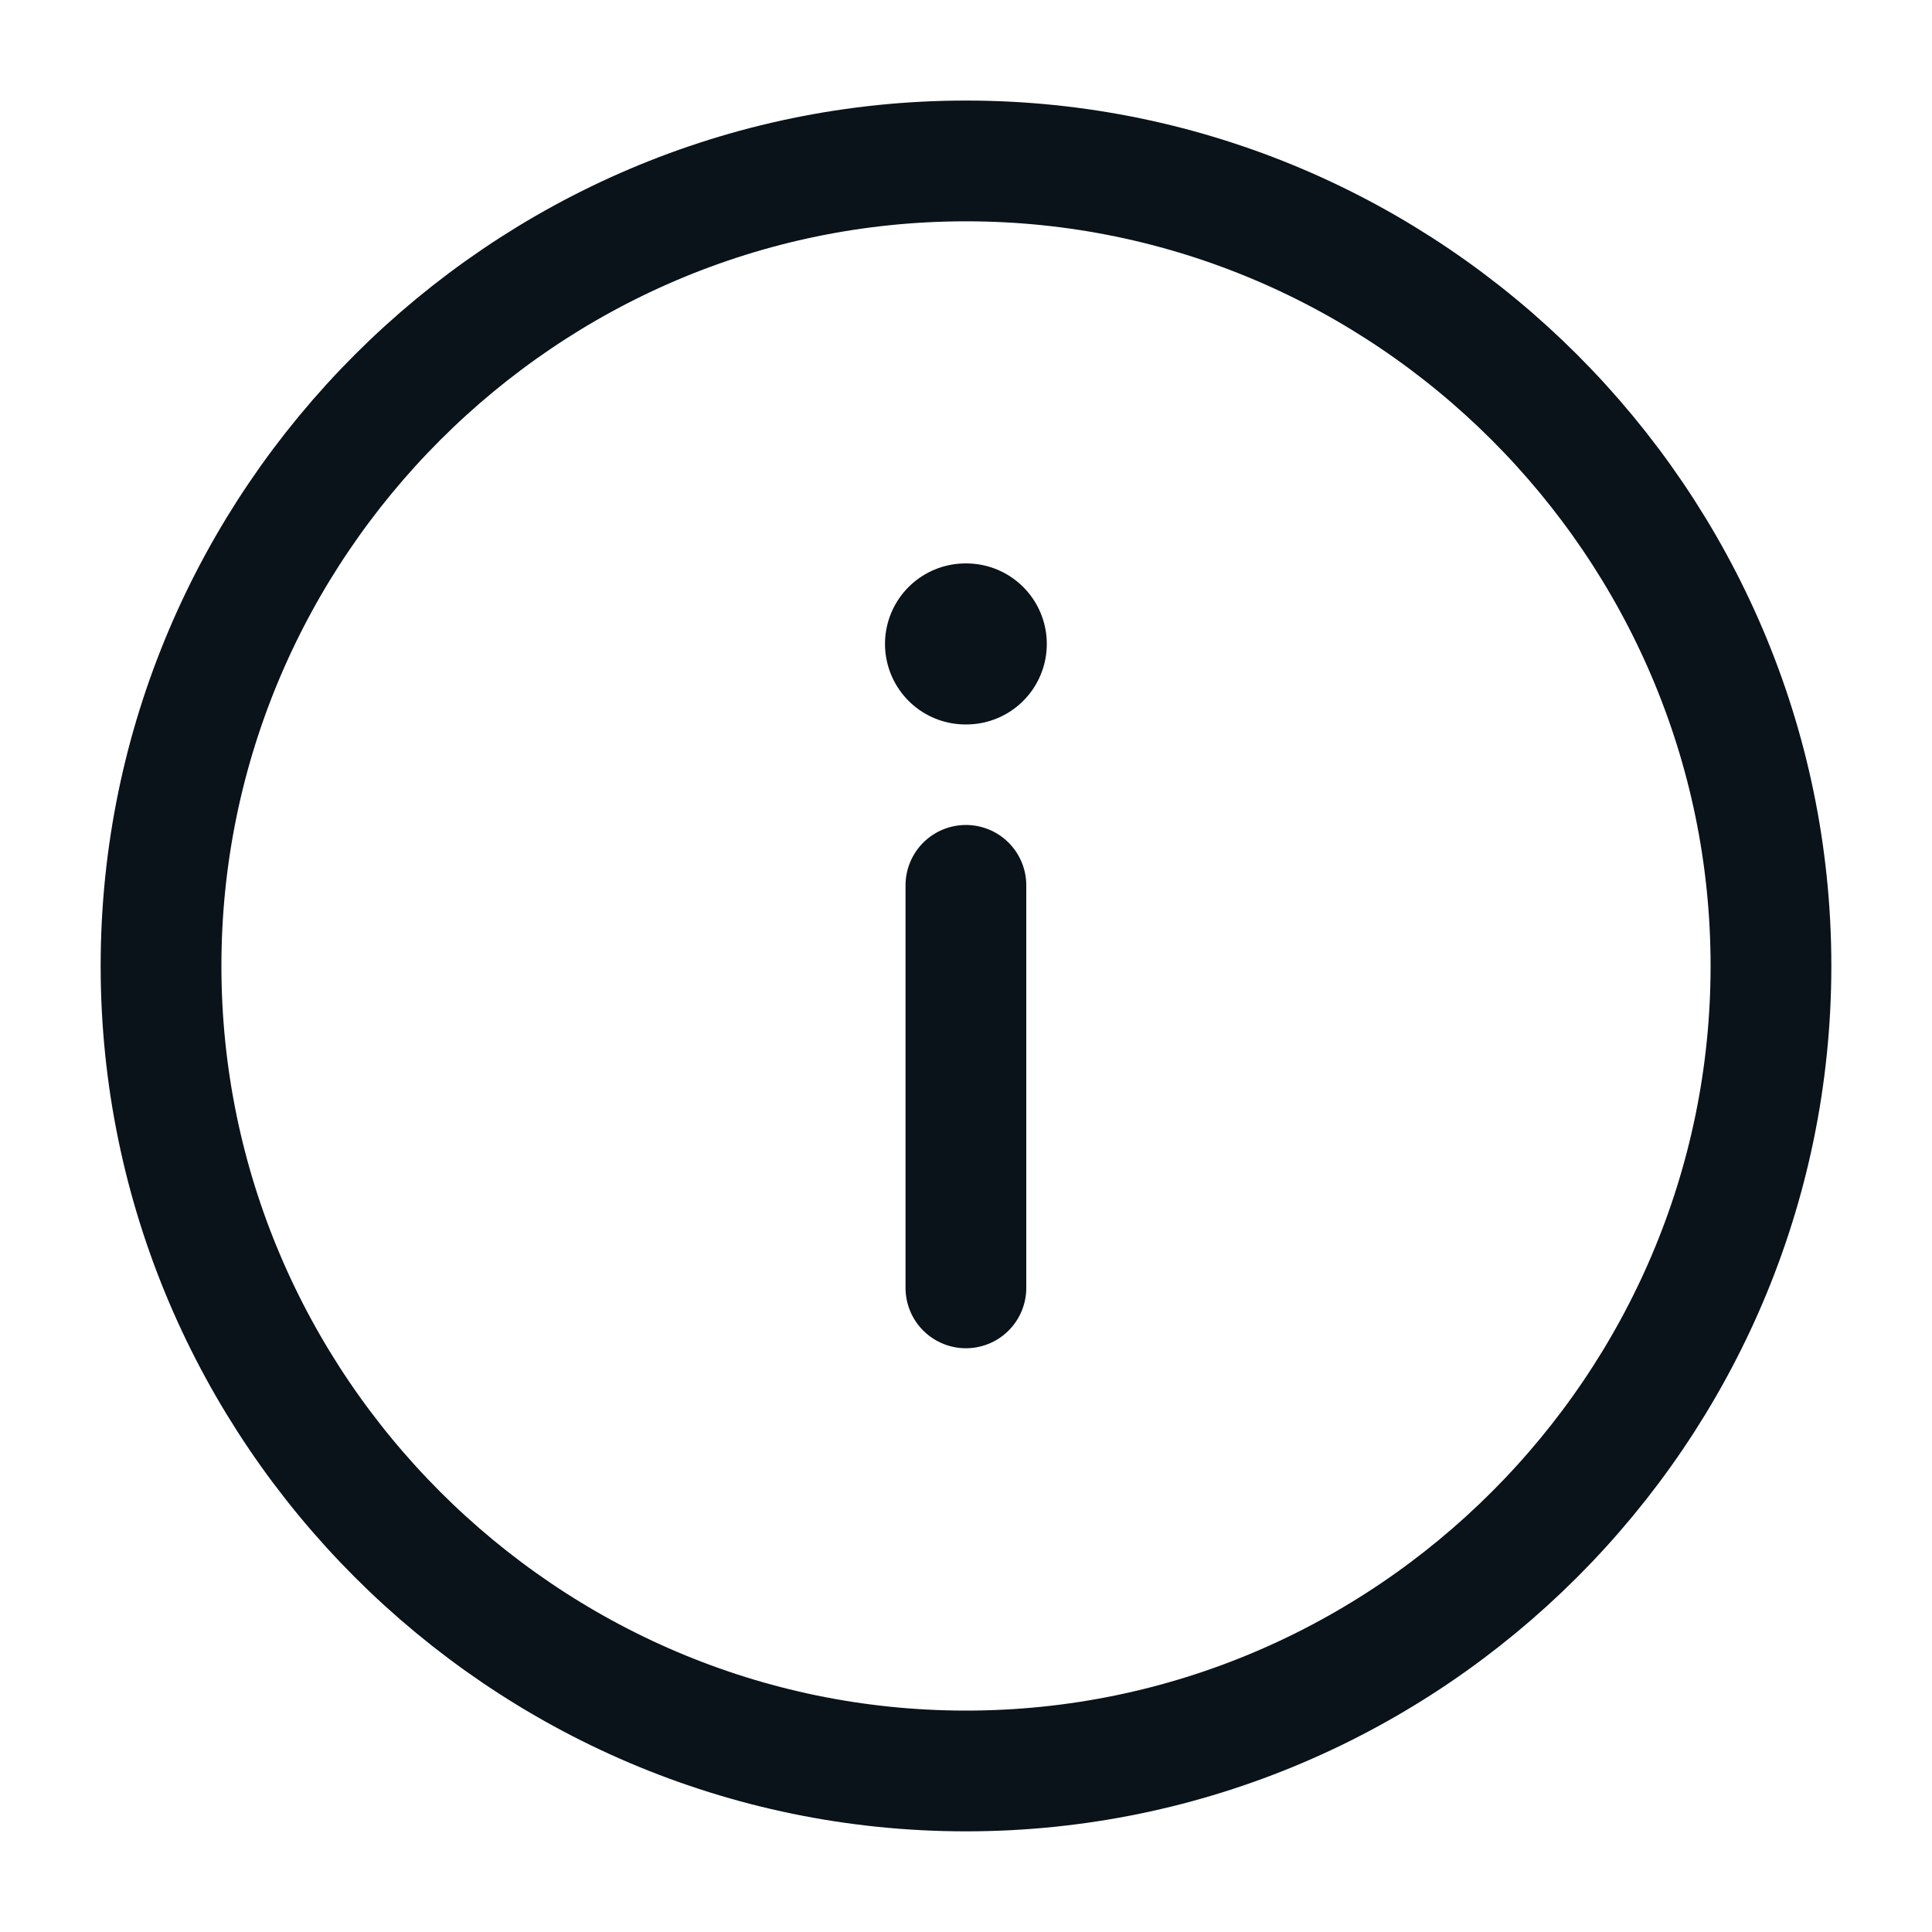<svg width="20" height="20" viewBox="0 0 20 20" fill="none" xmlns="http://www.w3.org/2000/svg">
<path d="M10 18.333C14.583 18.333 18.333 14.583 18.333 9.999C18.333 5.416 14.583 1.666 10 1.666C5.417 1.666 1.667 5.416 1.667 9.999C1.667 14.583 5.417 18.333 10 18.333Z" stroke="#0A121A" stroke-width="1.25" stroke-linecap="round" stroke-linejoin="round"/>
<path d="M9.999 13.332L9.999 9.165" stroke="#0A121A" stroke-width="1.25" stroke-linecap="round" stroke-linejoin="round"/>
<path d="M10.003 6.666L9.995 6.666" stroke="#0A121A" stroke-width="1.667" stroke-linecap="round" stroke-linejoin="round"/>
</svg>
